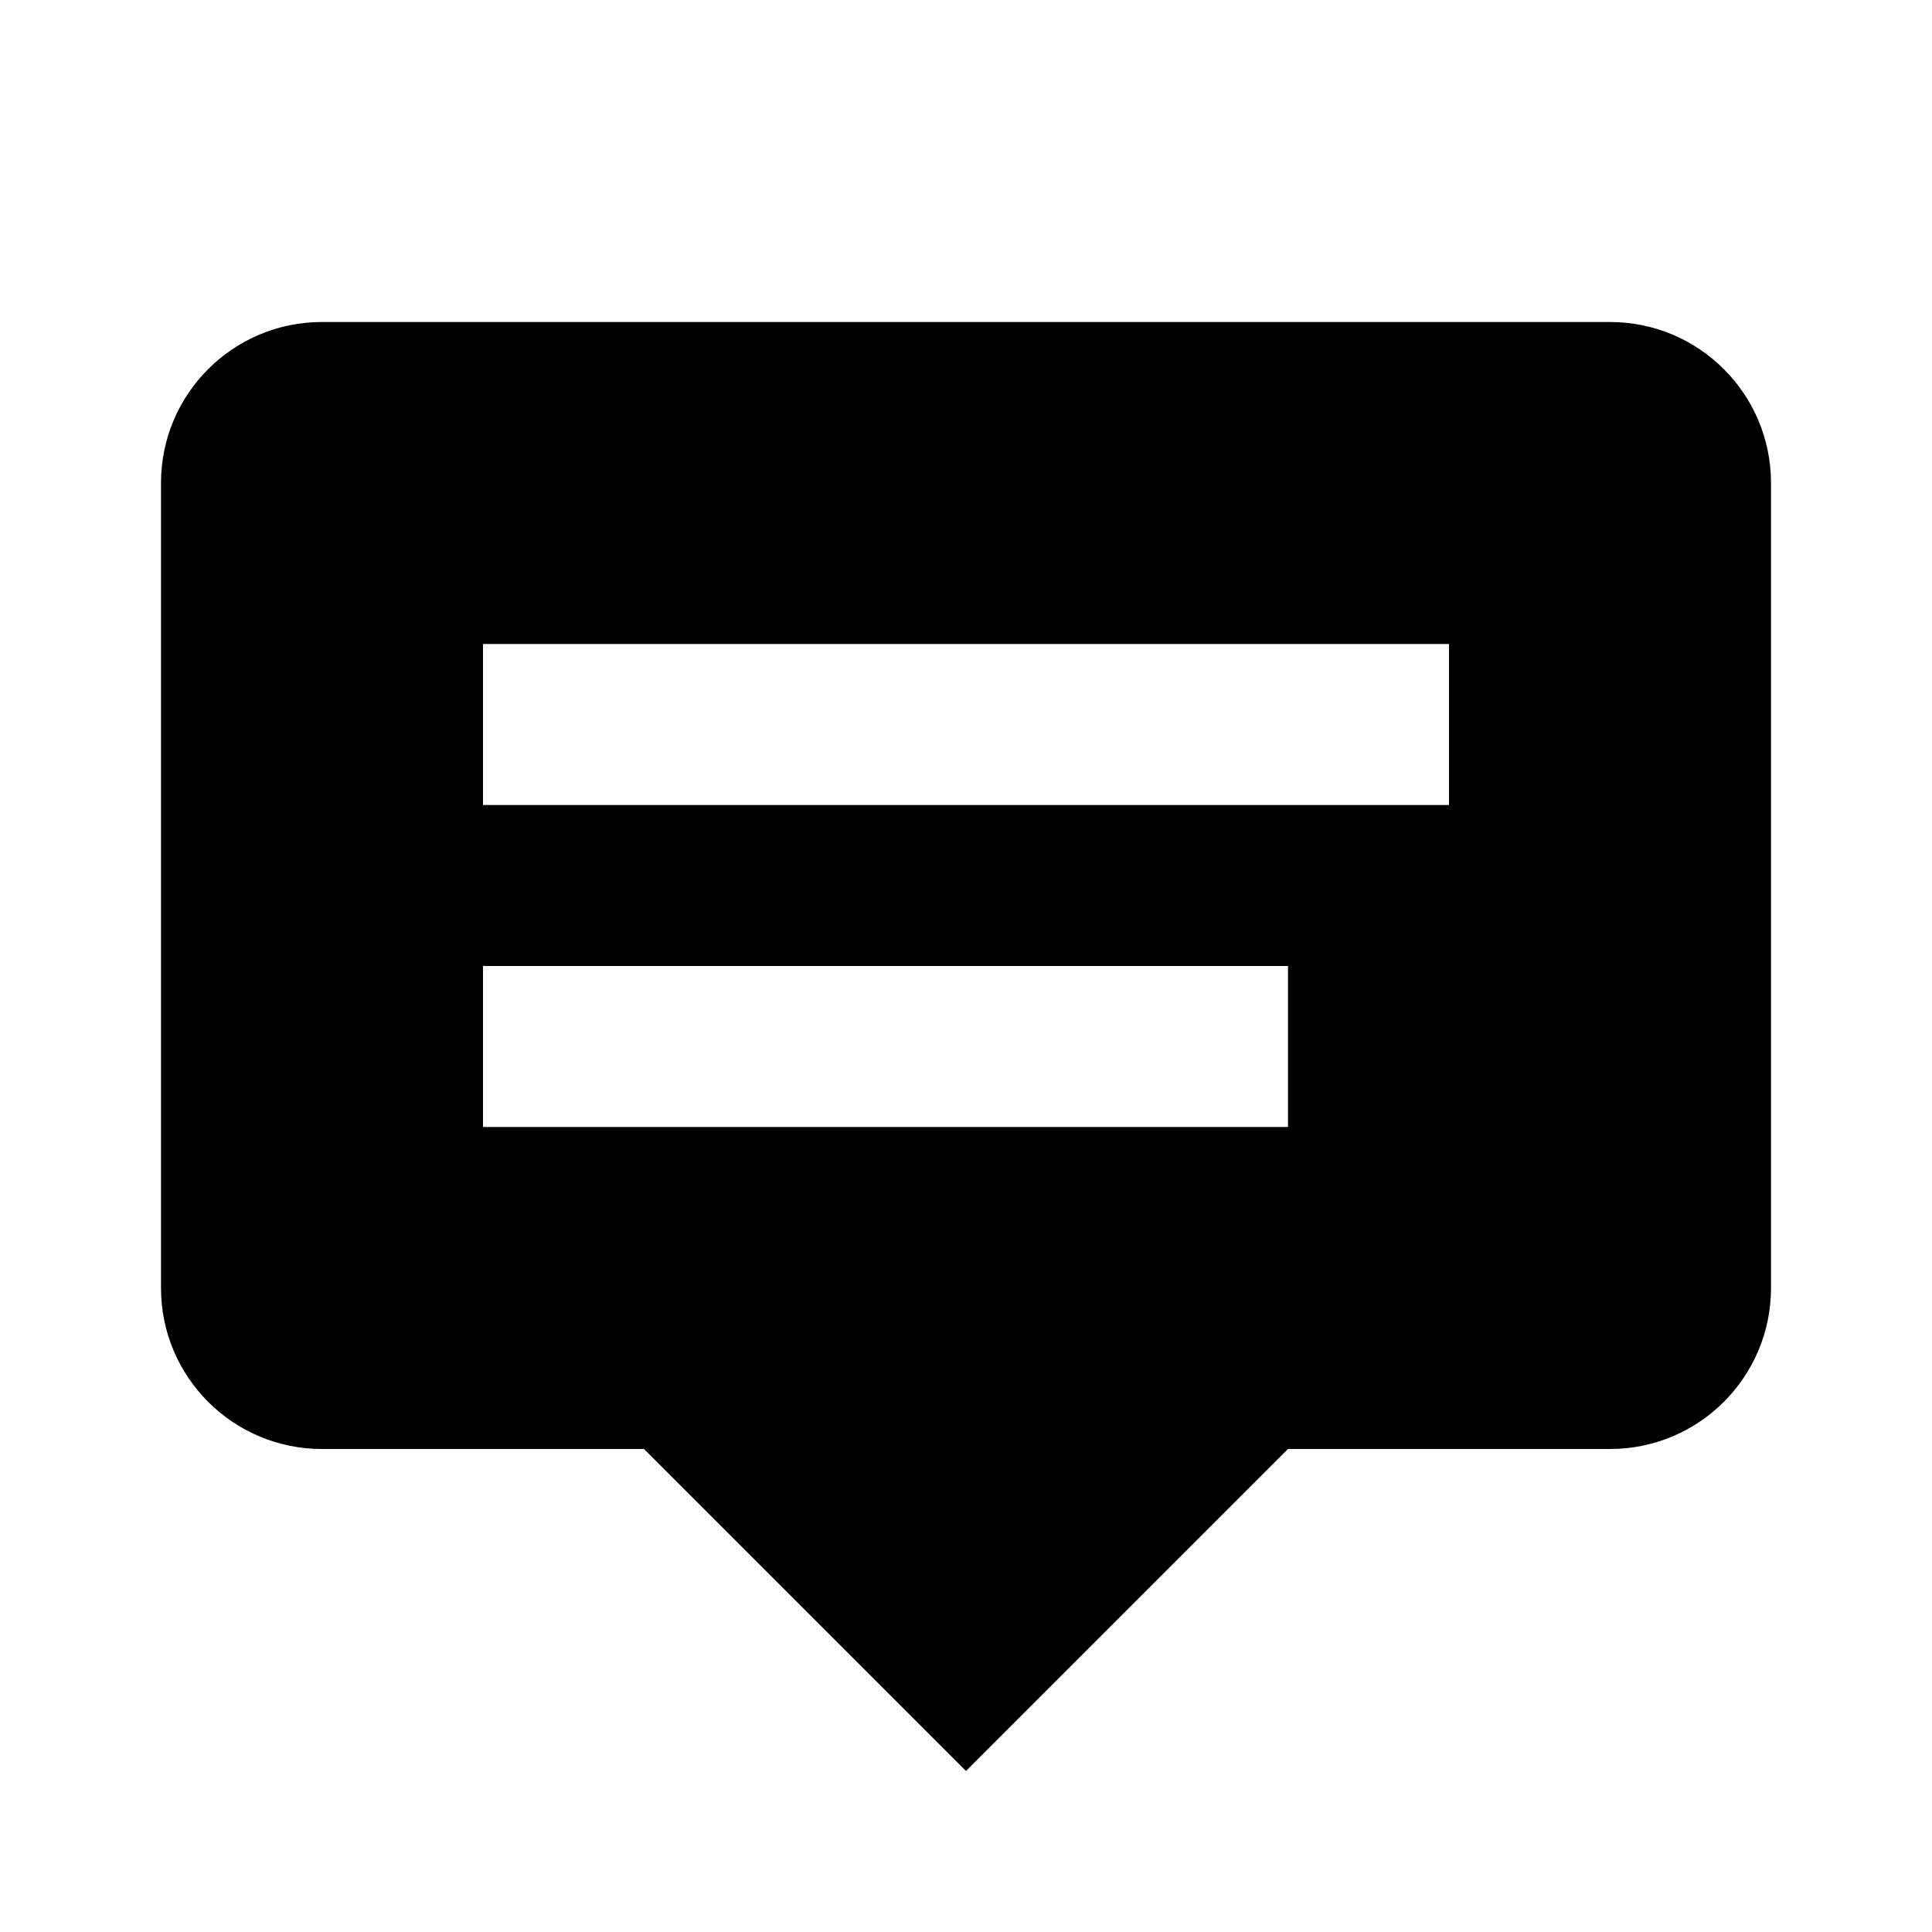<?xml version="1.0" encoding="UTF-8"?>
<svg width="24px" height="24px" viewBox="0 0 24 24" version="1.1" xmlns="http://www.w3.org/2000/svg" xmlns:xlink="http://www.w3.org/1999/xlink">
    <title>icon/material/status</title>
    <g id="icon/material/status" stroke="none" stroke-width="1" fill="none" fill-rule="evenodd">
        <rect id="ViewBox" fill-rule="nonzero" x="0" y="0" width="24" height="24"></rect>
        <path d="M20,4 C21.105,4 22,4.895 22,6 L22,16 C22,17.105 21.105,18 20,18 L16,18 L12,22 L8,18 L4,18 C2.895,18 2,17.105 2,16 L2,6 C2,4.895 2.895,4 4,4 L20,4 Z M16,12 L6,12 L6,14 L16,14 L16,12 Z M18,8 L6,8 L6,10 L18,10 L18,8 Z" id="xabber.tooltip-variant" fill="#000000" fill-rule="nonzero"></path>
    </g>
</svg>